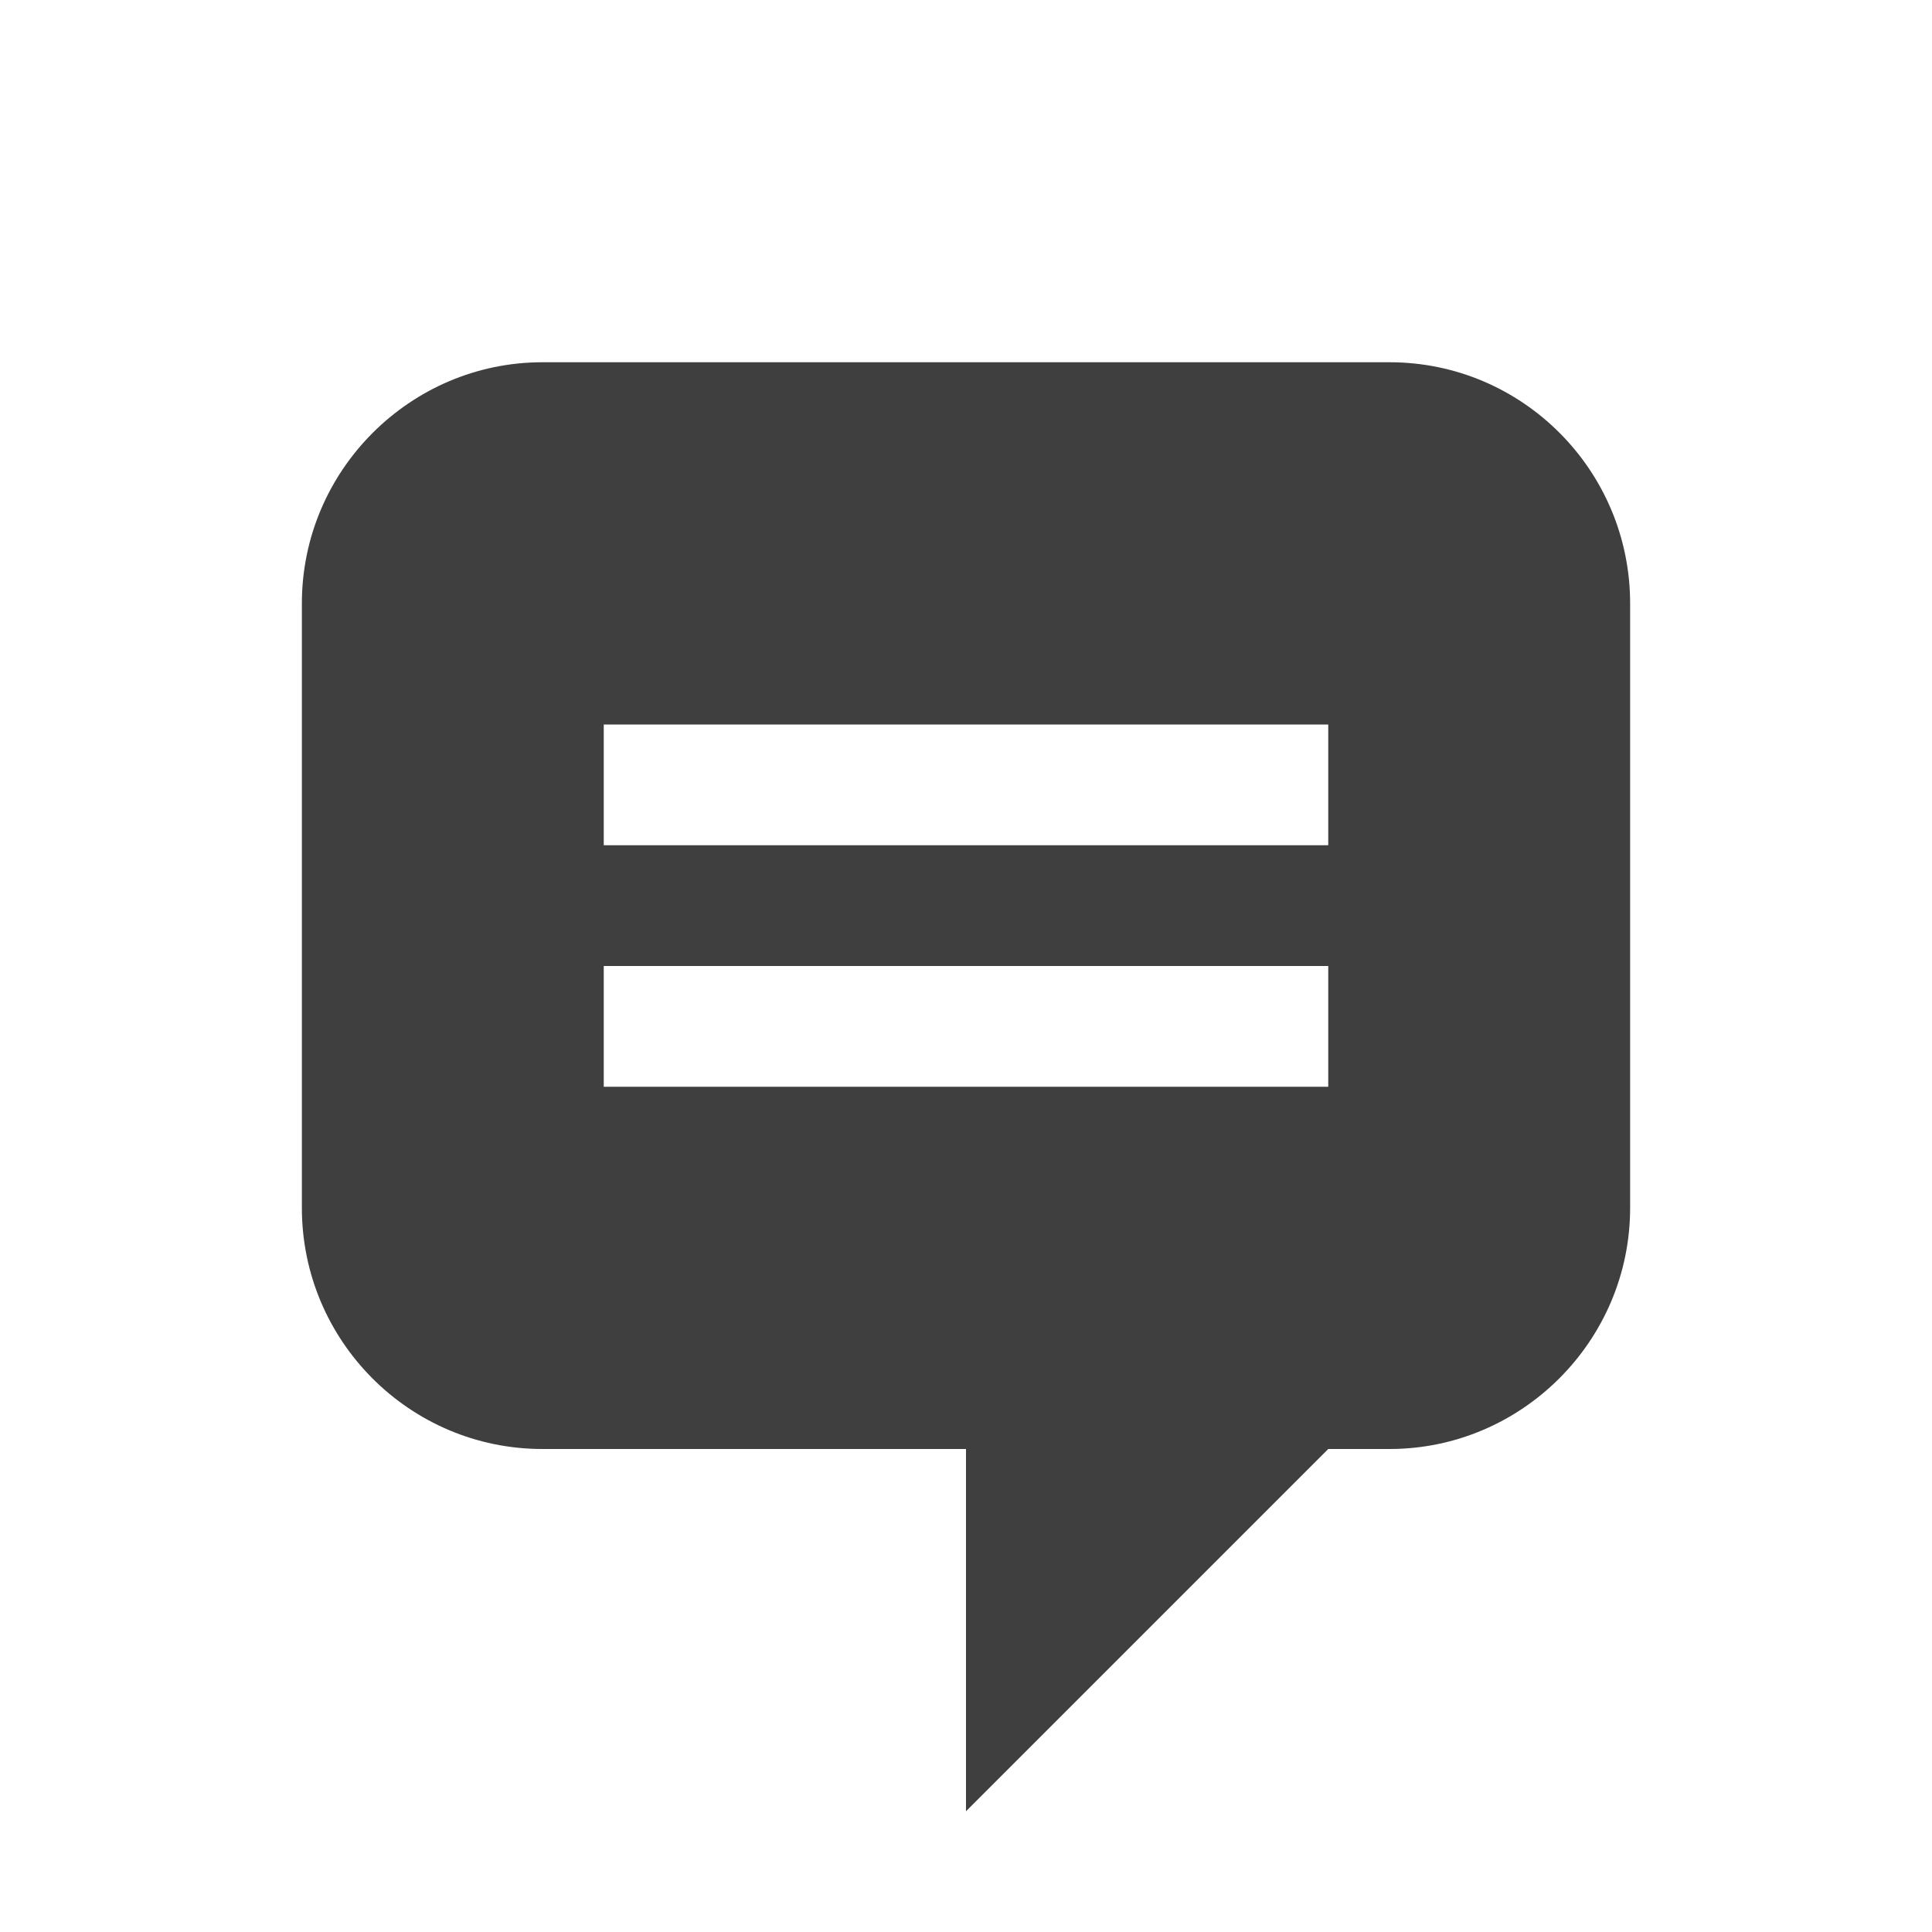 <?xml version="1.0" encoding="UTF-8"?>
<svg width="16px" height="16px" viewBox="0 0 16 16" version="1.1" xmlns="http://www.w3.org/2000/svg" xmlns:xlink="http://www.w3.org/1999/xlink">
    <g id="Icon/Speech" stroke="none" stroke-width="1" fill="none" fill-rule="evenodd">
        <g id="speech" transform="translate(2, 3)" fill="#3F3F3F">
            <path d="M9.508,0 C10.608,0 11.5,0.896 11.5,1.997 L11.5,7.003 C11.5,8.106 10.6,9 9.508,9 L9,9 L6,12 L6,9 L2.492,9 C1.392,9 0.5,8.104 0.5,7.003 L0.5,1.997 C0.5,0.894 1.4,0 2.492,0 L9.508,0 Z M9,5 L3,5 L3,6 L9,6 L9,5 Z M9,3 L3,3 L3,4 L9,4 L9,3 Z" id="Shape"></path>
        </g>
    </g>
</svg>
